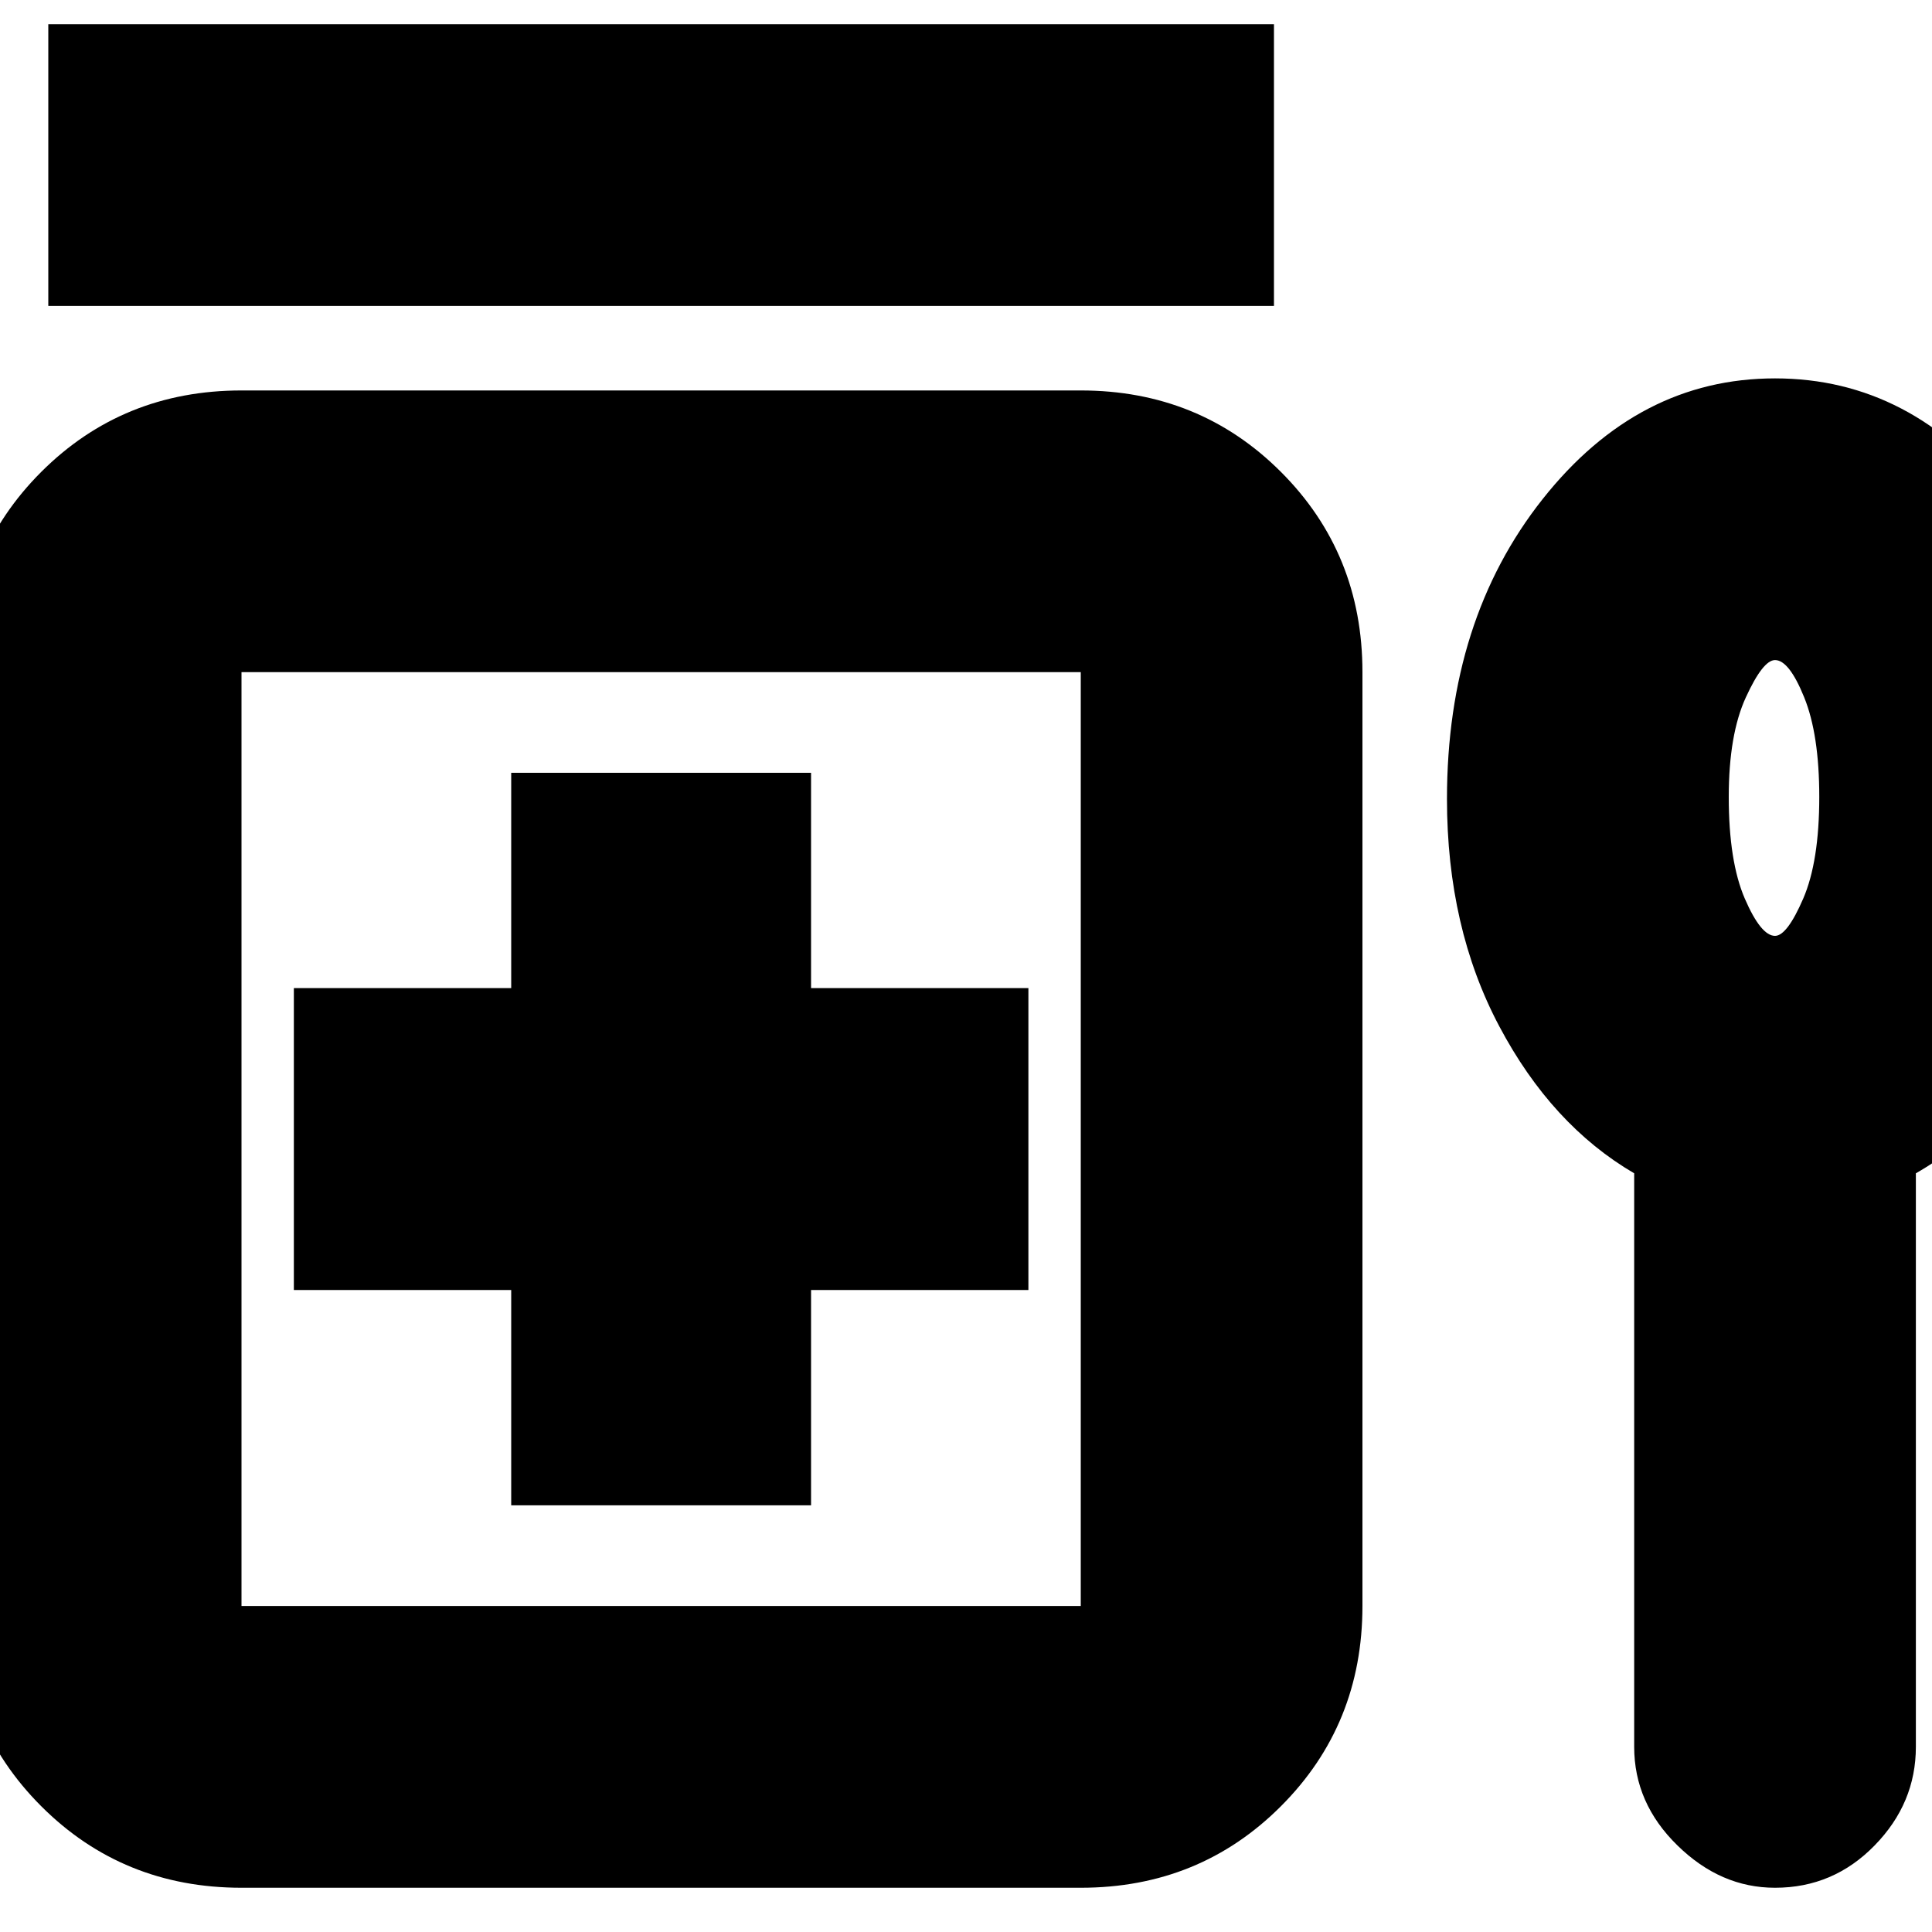 <svg xmlns="http://www.w3.org/2000/svg" height="20" width="20"><path d="M0.5 3.167V0.25H13.188V3.167ZM5.292 15.583H8.396V13.354H10.646V10.229H8.396V8H5.292V10.229H3.042V13.354H5.292ZM2.5 19.542Q1.271 19.542 0.427 18.698Q-0.417 17.854 -0.417 16.625V6.958Q-0.417 5.729 0.427 4.885Q1.271 4.042 2.5 4.042H11.188Q12.417 4.042 13.26 4.885Q14.104 5.729 14.104 6.958V16.625Q14.104 17.854 13.26 18.698Q12.417 19.542 11.188 19.542ZM2.5 16.625H11.188Q11.188 16.625 11.188 16.625Q11.188 16.625 11.188 16.625V6.958Q11.188 6.958 11.188 6.958Q11.188 6.958 11.188 6.958H2.5Q2.5 6.958 2.5 6.958Q2.5 6.958 2.5 6.958V16.625Q2.5 16.625 2.5 16.625Q2.5 16.625 2.5 16.625ZM16.917 12.146Q16.062 11.646 15.521 10.625Q14.979 9.604 14.979 8.271Q14.979 6.417 15.969 5.167Q16.958 3.917 18.375 3.917Q19.792 3.917 20.771 5.167Q21.75 6.417 21.75 8.271Q21.75 9.604 21.229 10.625Q20.708 11.646 19.833 12.146V18.083Q19.833 18.667 19.406 19.104Q18.979 19.542 18.375 19.542Q17.812 19.542 17.365 19.104Q16.917 18.667 16.917 18.083ZM18.375 9.688Q18.5 9.688 18.667 9.302Q18.833 8.917 18.833 8.25Q18.833 7.604 18.677 7.219Q18.521 6.833 18.375 6.833Q18.25 6.833 18.073 7.219Q17.896 7.604 17.896 8.25Q17.896 8.917 18.062 9.302Q18.229 9.688 18.375 9.688ZM6.854 11.792Q6.854 11.792 6.854 11.792Q6.854 11.792 6.854 11.792Q6.854 11.792 6.854 11.792Q6.854 11.792 6.854 11.792Q6.854 11.792 6.854 11.792Q6.854 11.792 6.854 11.792Q6.854 11.792 6.854 11.792Q6.854 11.792 6.854 11.792ZM18.375 8.271Q18.375 8.271 18.375 8.271Q18.375 8.271 18.375 8.271Q18.375 8.271 18.375 8.271Q18.375 8.271 18.375 8.271Q18.375 8.271 18.375 8.271Q18.375 8.271 18.375 8.271Q18.375 8.271 18.375 8.271Q18.375 8.271 18.375 8.271Z"/></svg>